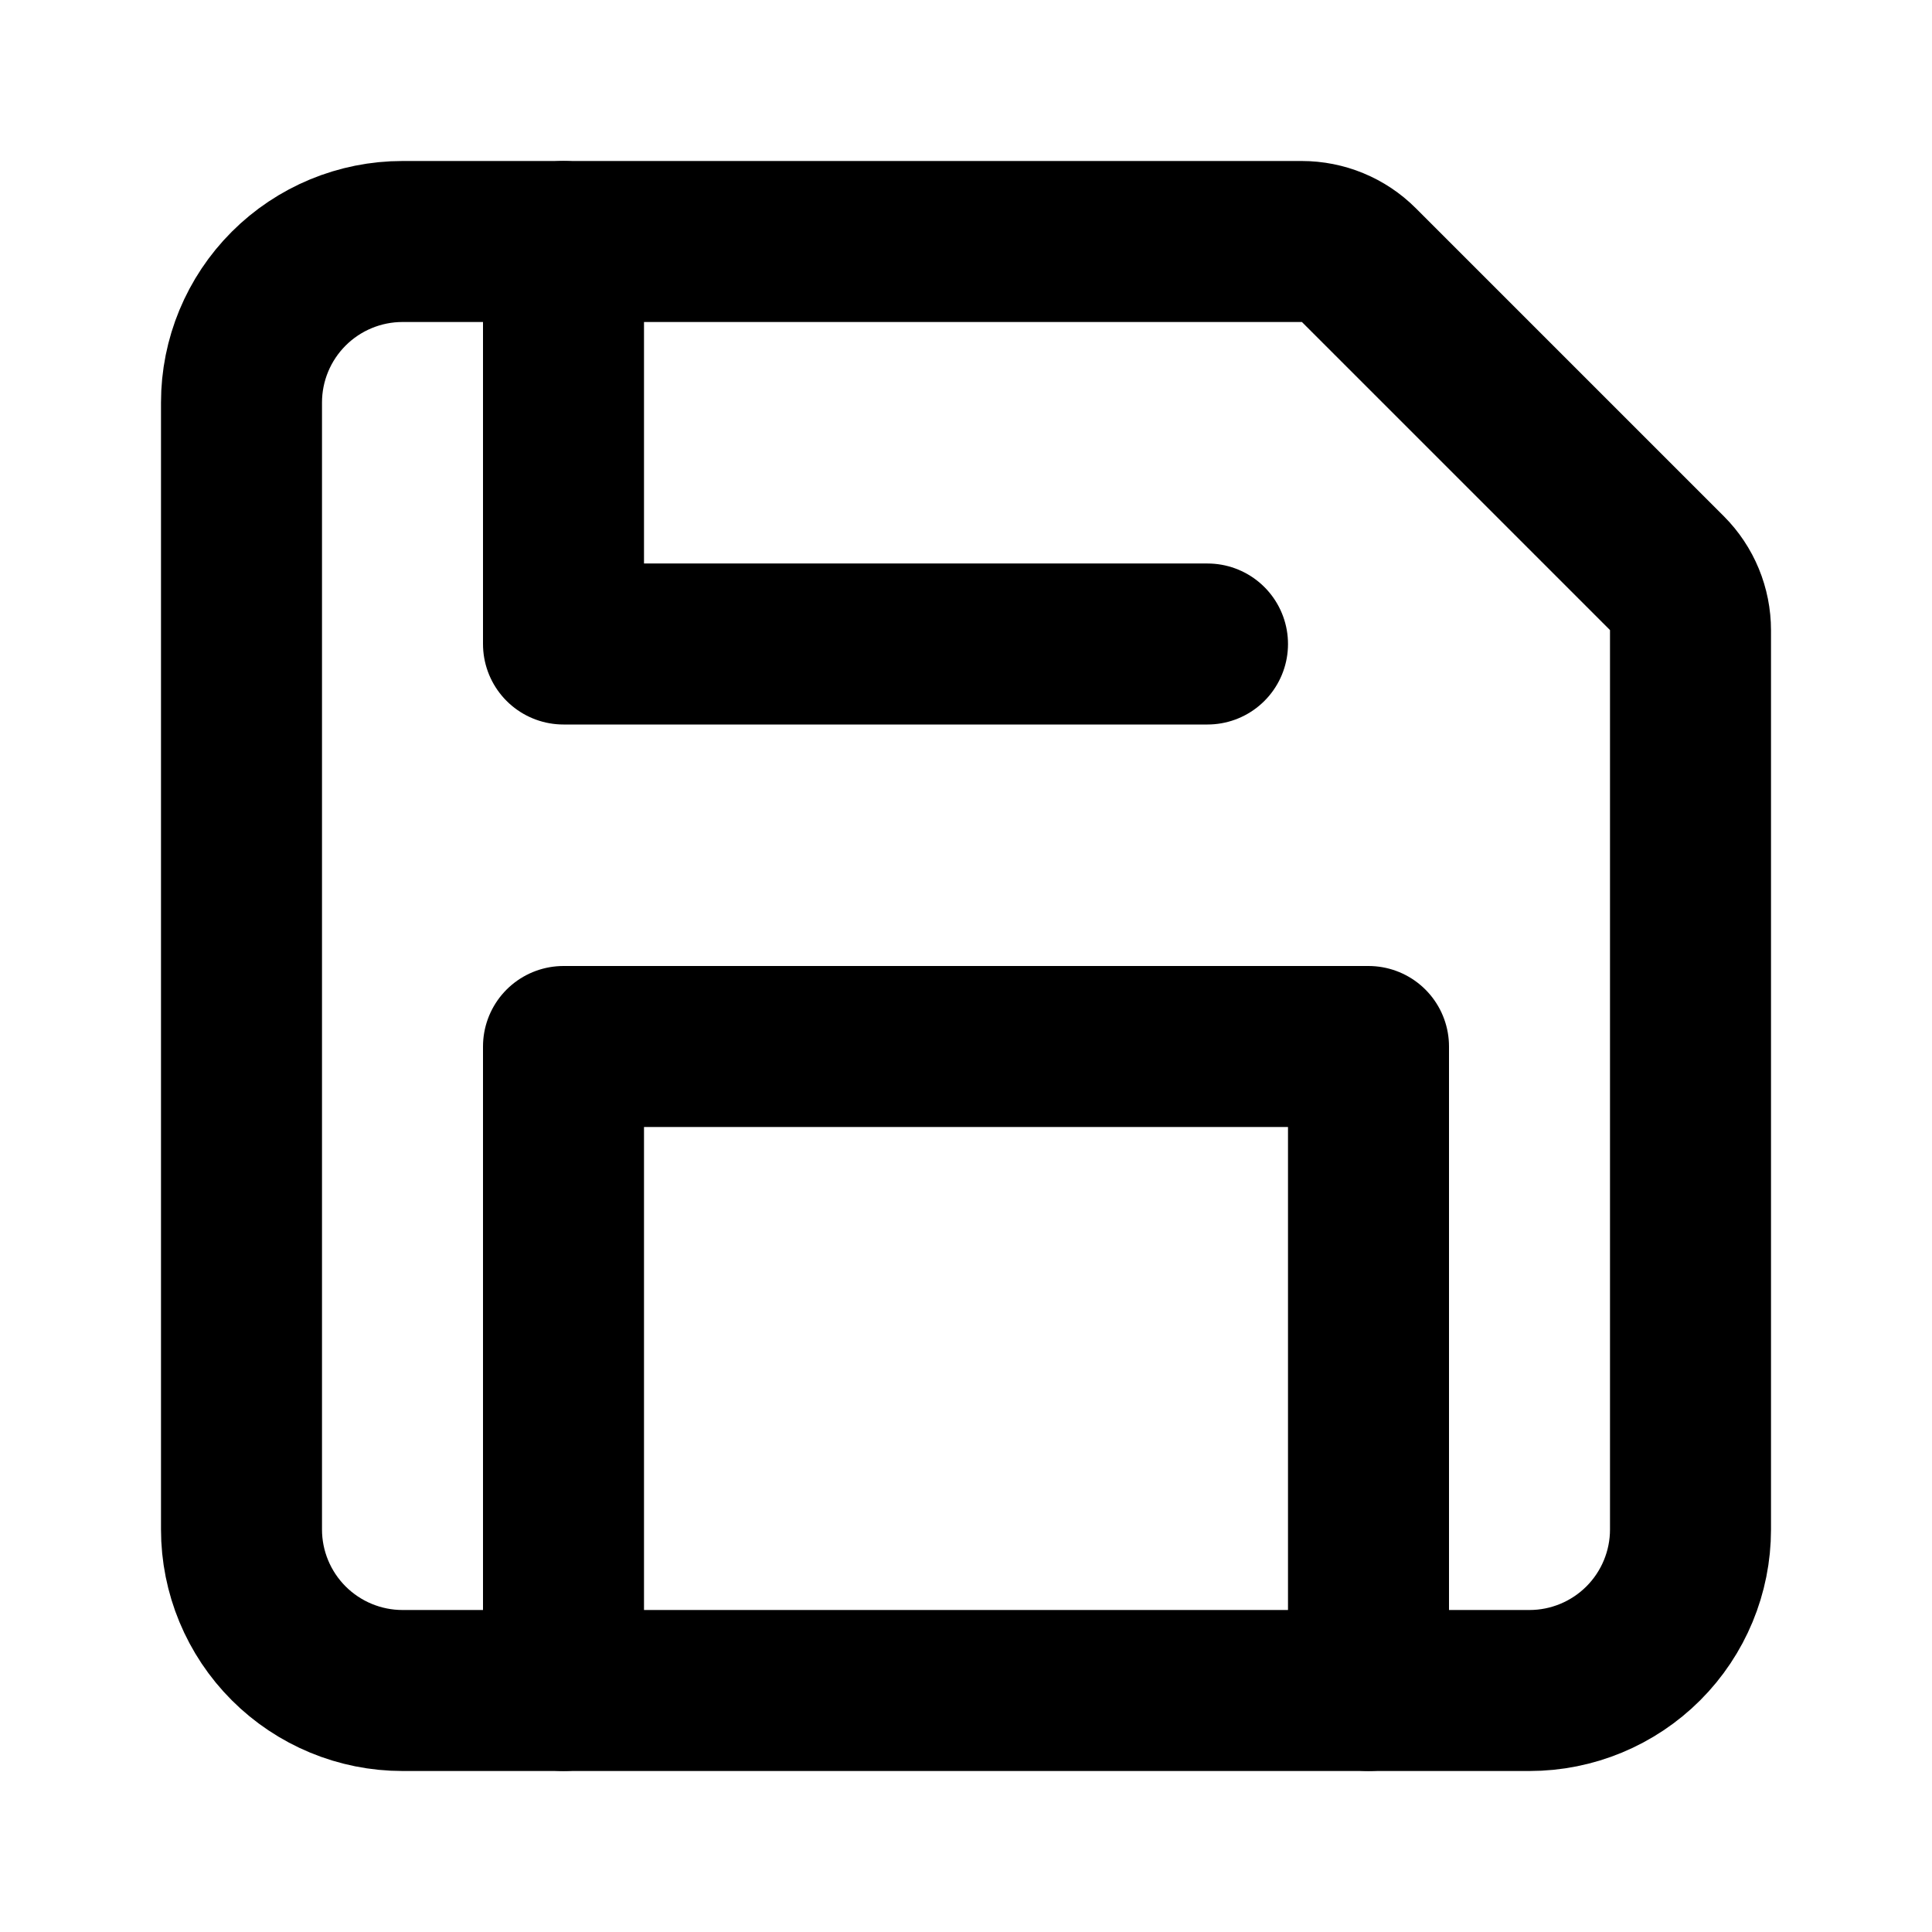 <svg width="24" height="24" viewBox="0 0 24 24" fill="none" xmlns="http://www.w3.org/2000/svg">
  <path d="M19 21H5C4.47 21 3.961 20.789 3.586 20.414C3.211 20.039 3 19.53 3 19V5C3 4.47 3.211 3.961 3.586 3.586C3.961 3.211 4.47 3 5 3H16.17C16.437 3 16.692 3.105 16.88 3.293L20.707 7.12C20.895 7.308 21 7.563 21 7.83V19C21 19.53 20.789 20.039 20.414 20.414C20.039 20.789 19.53 21 19 21Z" stroke="currentColor" stroke-width="2" stroke-linecap="round" stroke-linejoin="round"/>
  <path d="M17 21V13H7V21" stroke="currentColor" stroke-width="2" stroke-linecap="round" stroke-linejoin="round"/>
  <path d="M7 3V8H15" stroke="currentColor" stroke-width="2" stroke-linecap="round" stroke-linejoin="round"/>
</svg>
